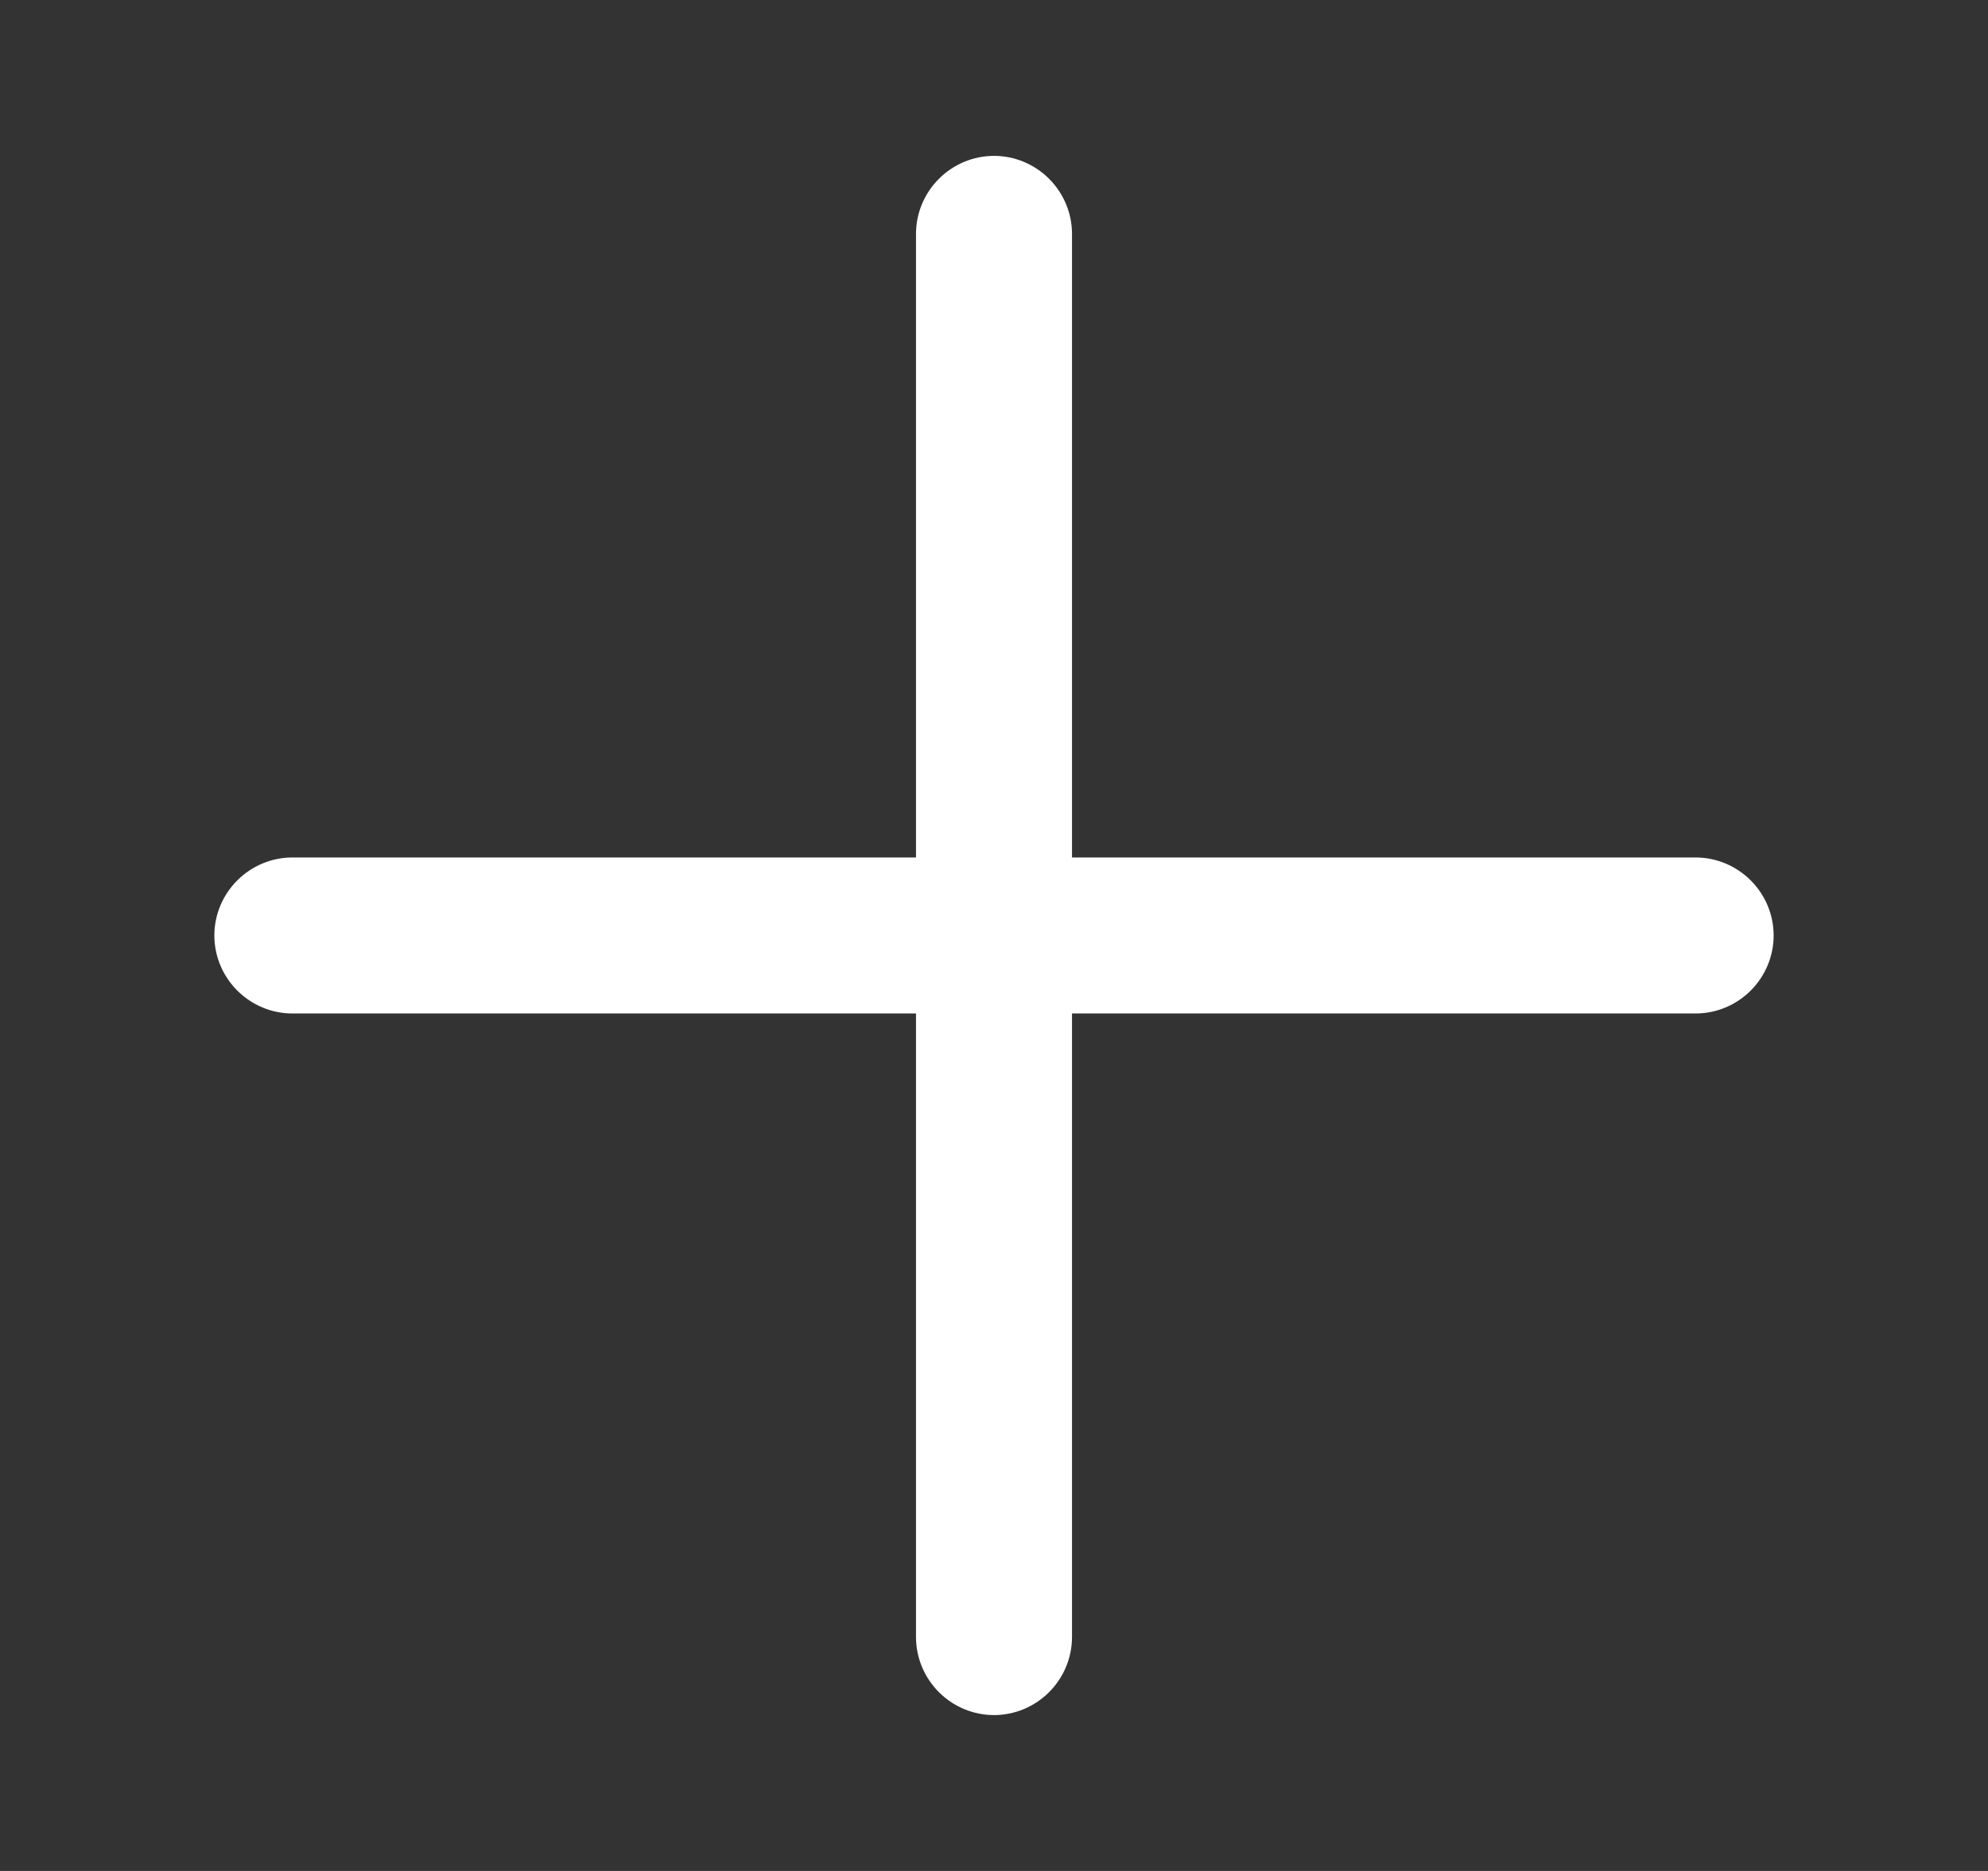 <svg width="17" height="16" viewBox="0 0 17 16" fill="none" xmlns="http://www.w3.org/2000/svg">
<rect x="0" y="0" width="17" height="16" fill="#333333" stroke="none"/>
<path d="M14.5 7.333H9.167V2C9.167 1.823 9.096 1.654 8.971 1.529C8.846 1.404 8.677 1.333 8.5 1.333C8.323 1.333 8.154 1.404 8.029 1.529C7.904 1.654 7.833 1.823 7.833 2V7.333H2.5C2.323 7.333 2.154 7.404 2.029 7.529C1.904 7.654 1.833 7.823 1.833 8C1.833 8.177 1.904 8.346 2.029 8.471C2.154 8.596 2.323 8.667 2.5 8.667H7.833V14C7.833 14.177 7.904 14.346 8.029 14.471C8.154 14.596 8.323 14.667 8.5 14.667C8.677 14.667 8.846 14.596 8.971 14.471C9.096 14.346 9.167 14.177 9.167 14V8.667H14.5C14.677 8.667 14.846 8.596 14.971 8.471C15.096 8.346 15.167 8.177 15.167 8C15.167 7.823 15.096 7.654 14.971 7.529C14.846 7.404 14.677 7.333 14.5 7.333Z" fill="white"/>
</svg>

